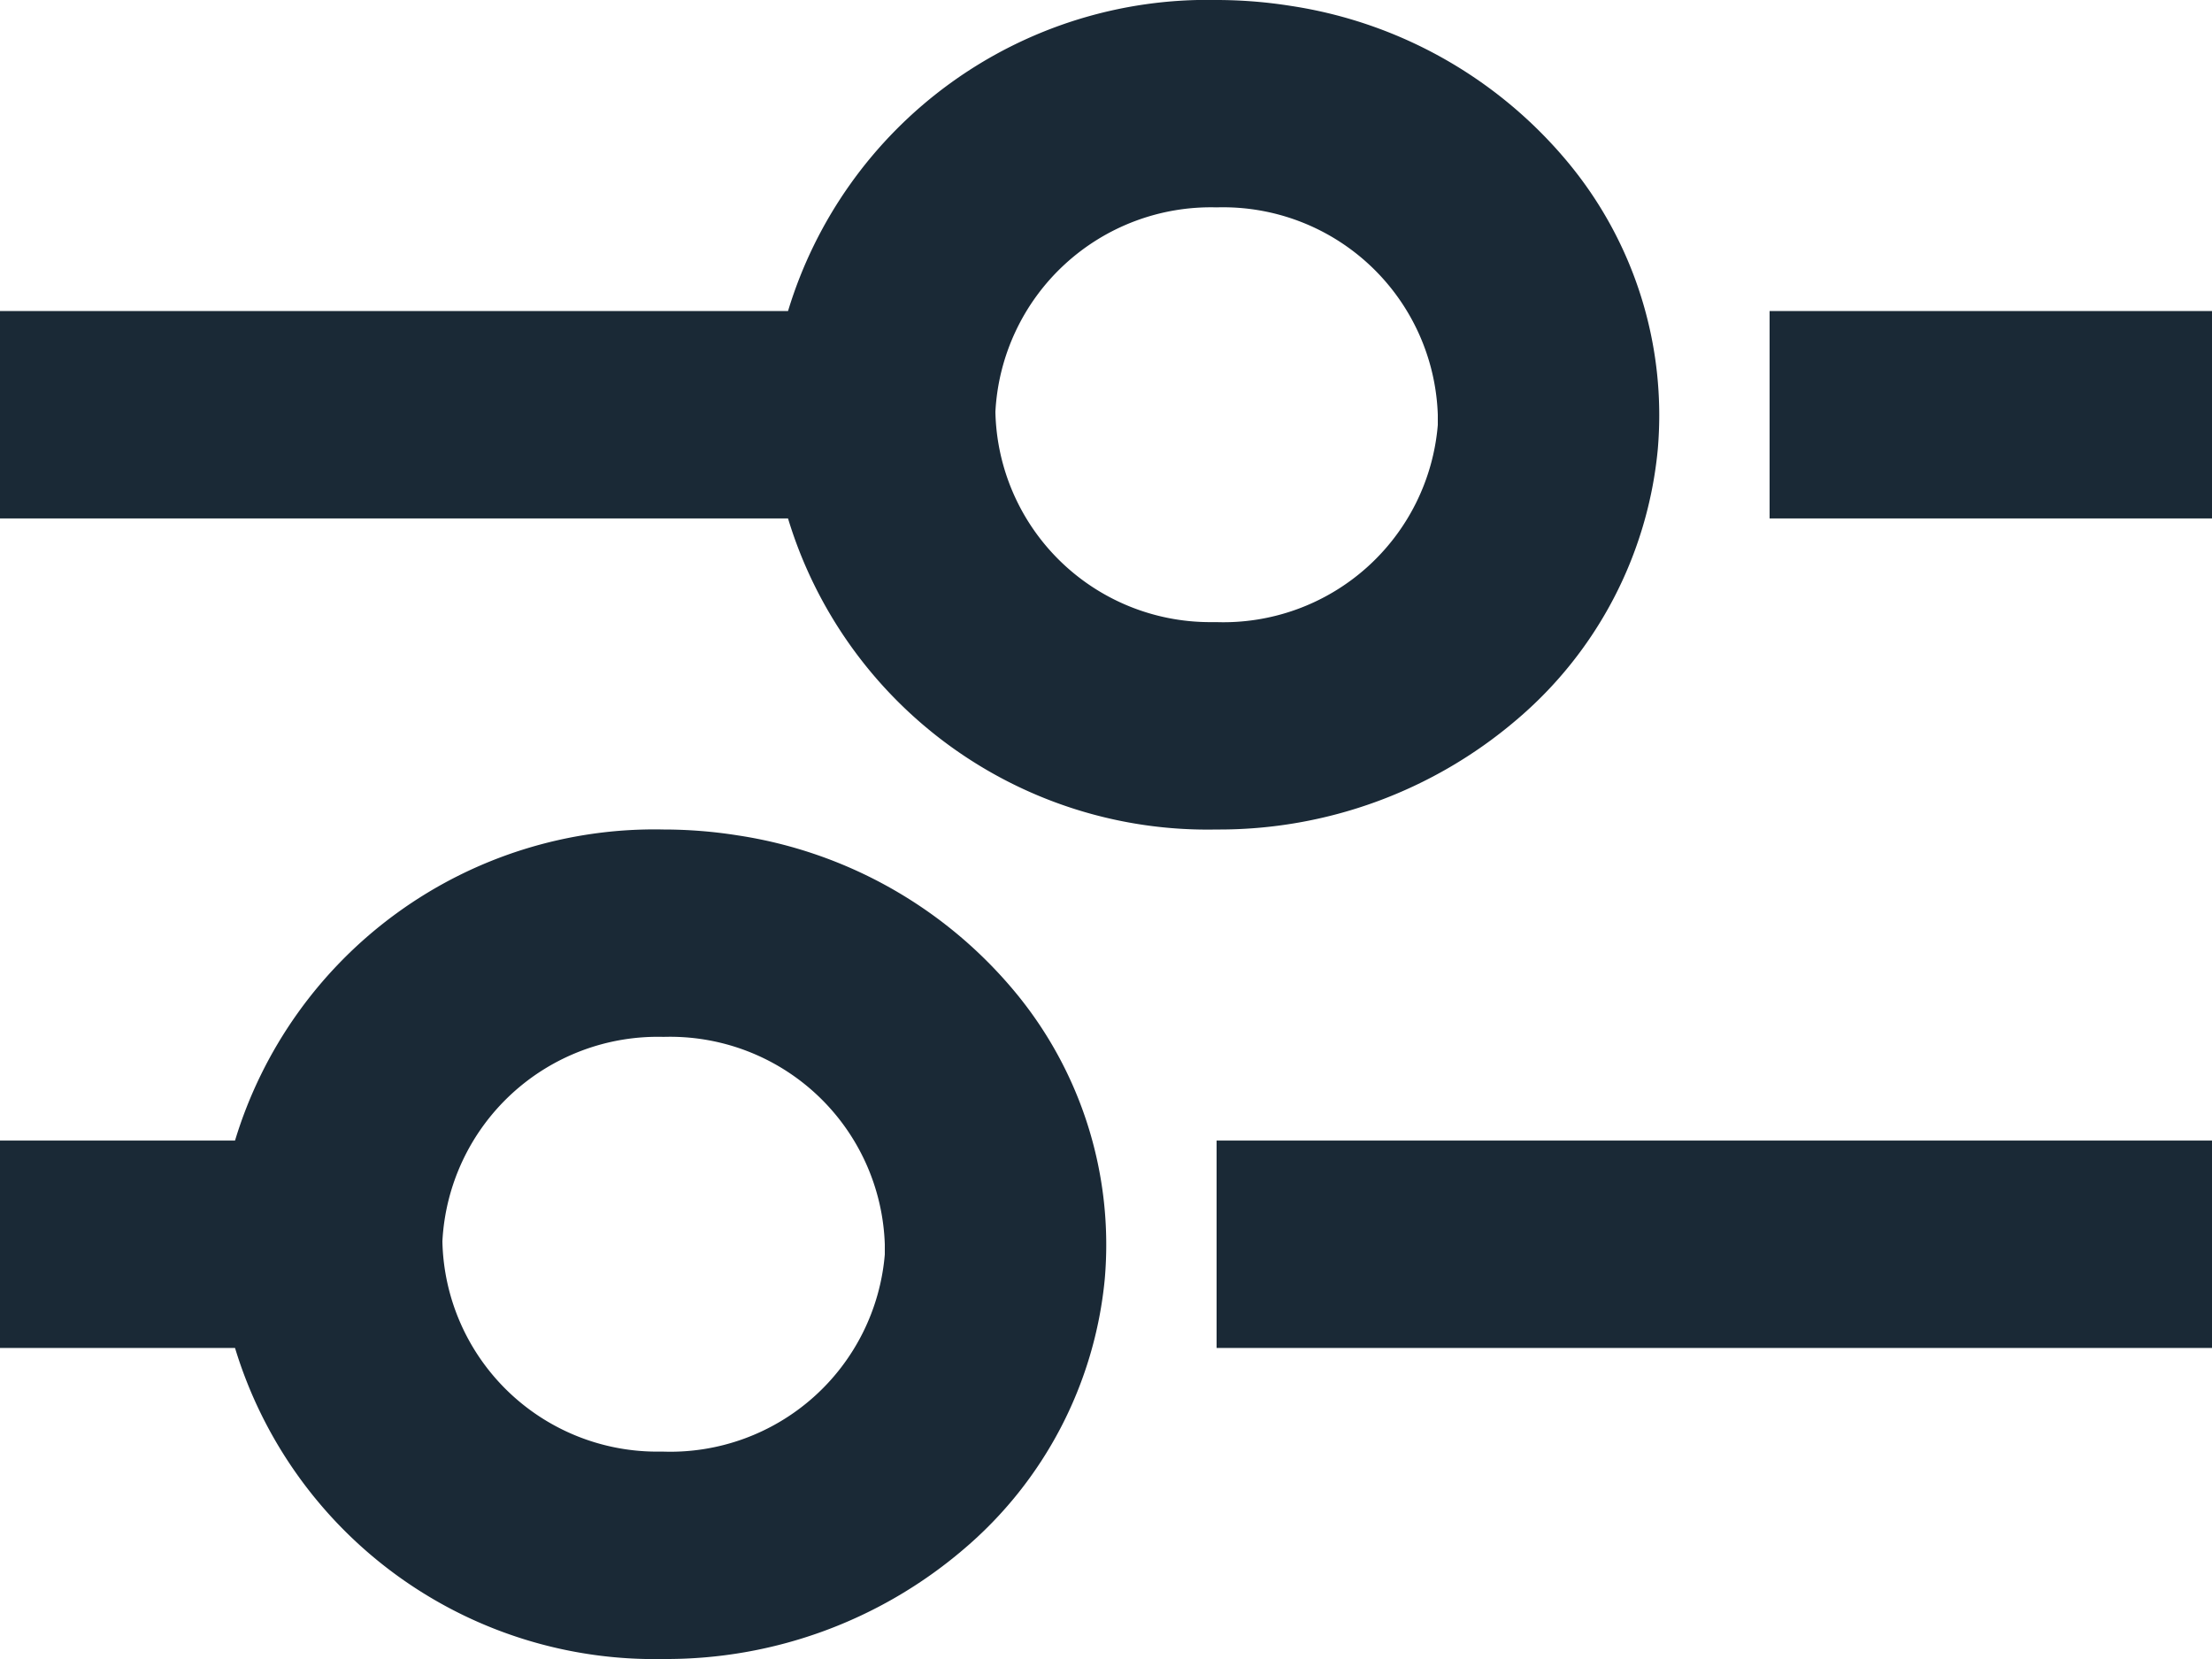 <svg xmlns="http://www.w3.org/2000/svg" width="16" height="12.001" viewBox="0 0 16 12.001"><path d="M4.8,12h0A3.171,3.171,0,0,1,1.7,9.75H0v-1.5H1.7A3.17,3.17,0,0,1,4.8,6a3.435,3.435,0,0,1,.539.043,3.235,3.235,0,0,1,1.993,1.12,2.863,2.863,0,0,1,.659,2.089,2.927,2.927,0,0,1-1.023,1.956A3.31,3.31,0,0,1,4.8,12Zm0-4.5A1.56,1.56,0,0,0,3.2,8.979,1.554,1.554,0,0,0,4.754,10.5H4.8A1.557,1.557,0,0,0,6.4,9.074V9A1.554,1.554,0,0,0,4.8,7.5ZM16,9.75H8.8v-1.5H16v1.5ZM8.8,6h0A3.17,3.17,0,0,1,5.7,3.75H0V2.25H5.7A3.169,3.169,0,0,1,8.8,0a3.435,3.435,0,0,1,.539.043,3.235,3.235,0,0,1,1.993,1.12,2.863,2.863,0,0,1,.659,2.089,2.926,2.926,0,0,1-1.023,1.956A3.312,3.312,0,0,1,8.8,6Zm0-4.5A1.561,1.561,0,0,0,7.2,2.979,1.554,1.554,0,0,0,8.754,4.5H8.8a1.556,1.556,0,0,0,1.6-1.426V3A1.554,1.554,0,0,0,8.8,1.5ZM16,3.75H12.8V2.25H16v1.5Z" transform="translate(0 0)" fill="#1a2936"/></svg>